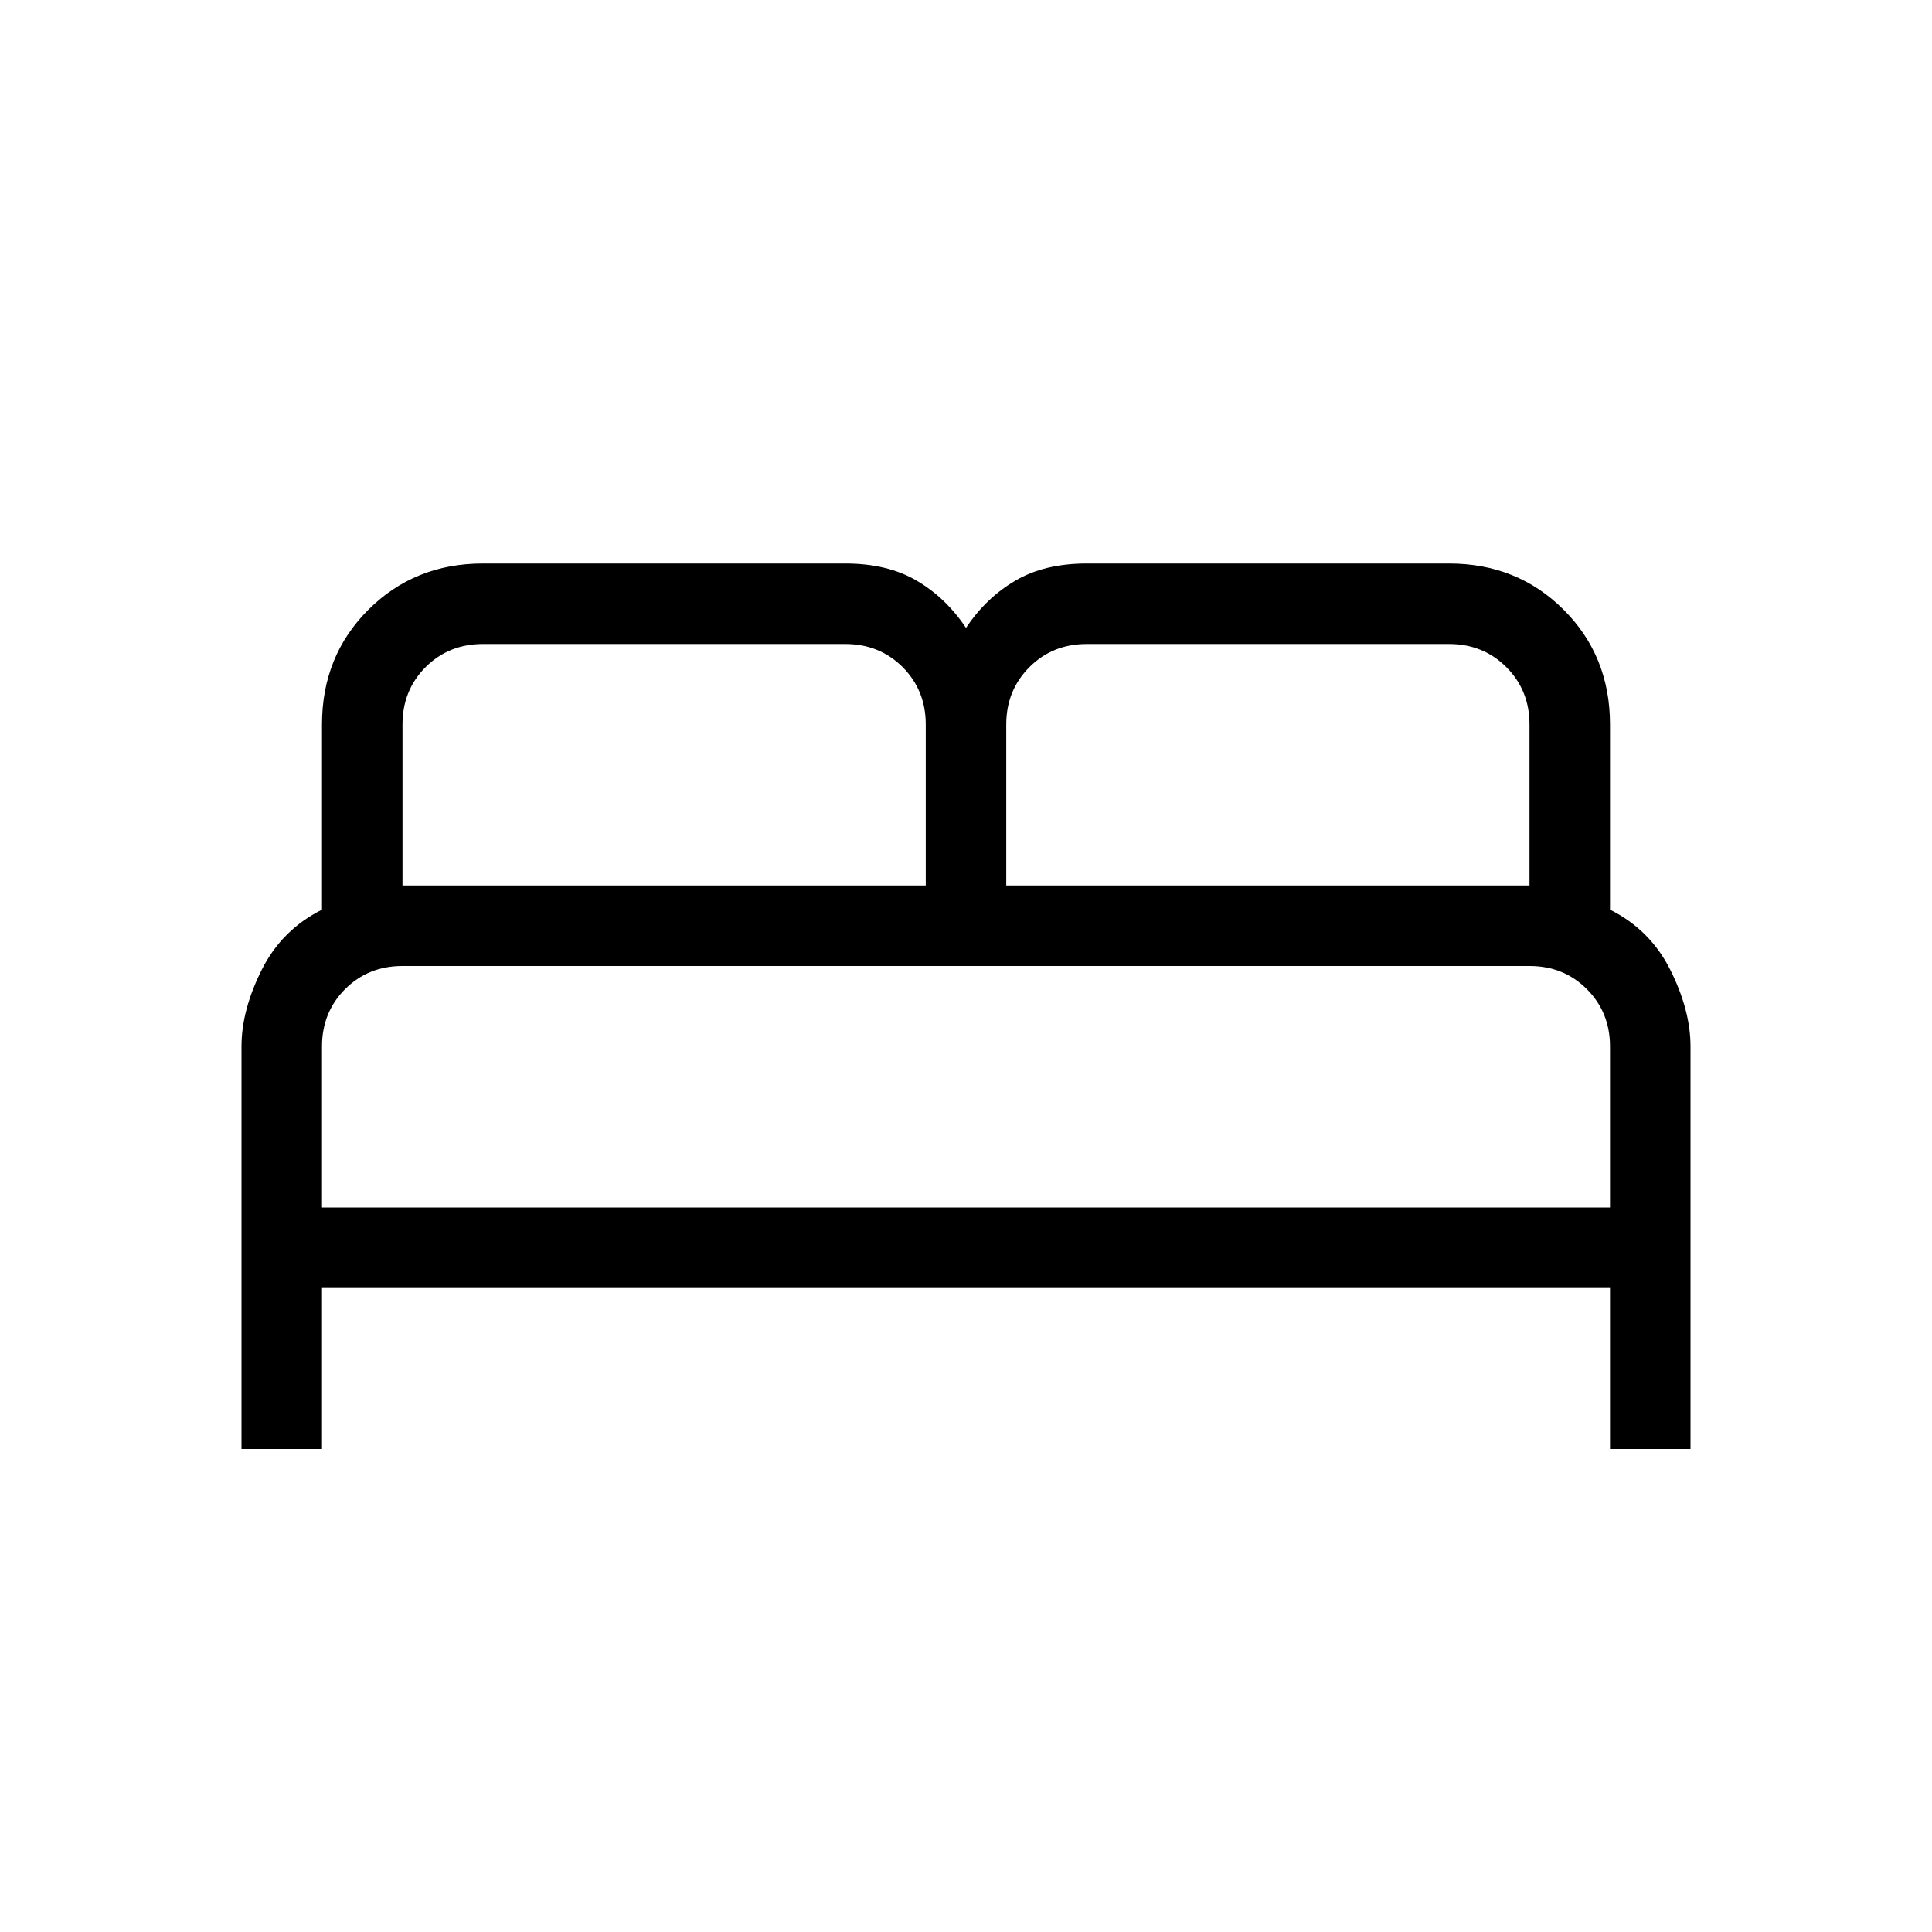 <svg xmlns="http://www.w3.org/2000/svg" height="24" width="24"><path d="M3 18V13Q3 12.55 3.25 12.05Q3.5 11.55 4 11.3V9Q4 8.15 4.575 7.575Q5.15 7 6 7H10.5Q11.025 7 11.387 7.213Q11.75 7.425 12 7.8Q12.25 7.425 12.613 7.213Q12.975 7 13.5 7H18Q18.85 7 19.425 7.575Q20 8.15 20 9V11.3Q20.5 11.55 20.75 12.05Q21 12.55 21 13V18H20V16H4V18ZM12.5 11H19V9Q19 8.575 18.712 8.287Q18.425 8 18 8H13.5Q13.075 8 12.788 8.287Q12.5 8.575 12.5 9ZM5 11H11.5V9Q11.5 8.575 11.213 8.287Q10.925 8 10.5 8H6Q5.575 8 5.287 8.287Q5 8.575 5 9ZM4 15H20V13Q20 12.575 19.712 12.287Q19.425 12 19 12H5Q4.575 12 4.287 12.287Q4 12.575 4 13ZM20 15H4Q4 15 4.287 15Q4.575 15 5 15H19Q19.425 15 19.712 15Q20 15 20 15Z"/></svg>